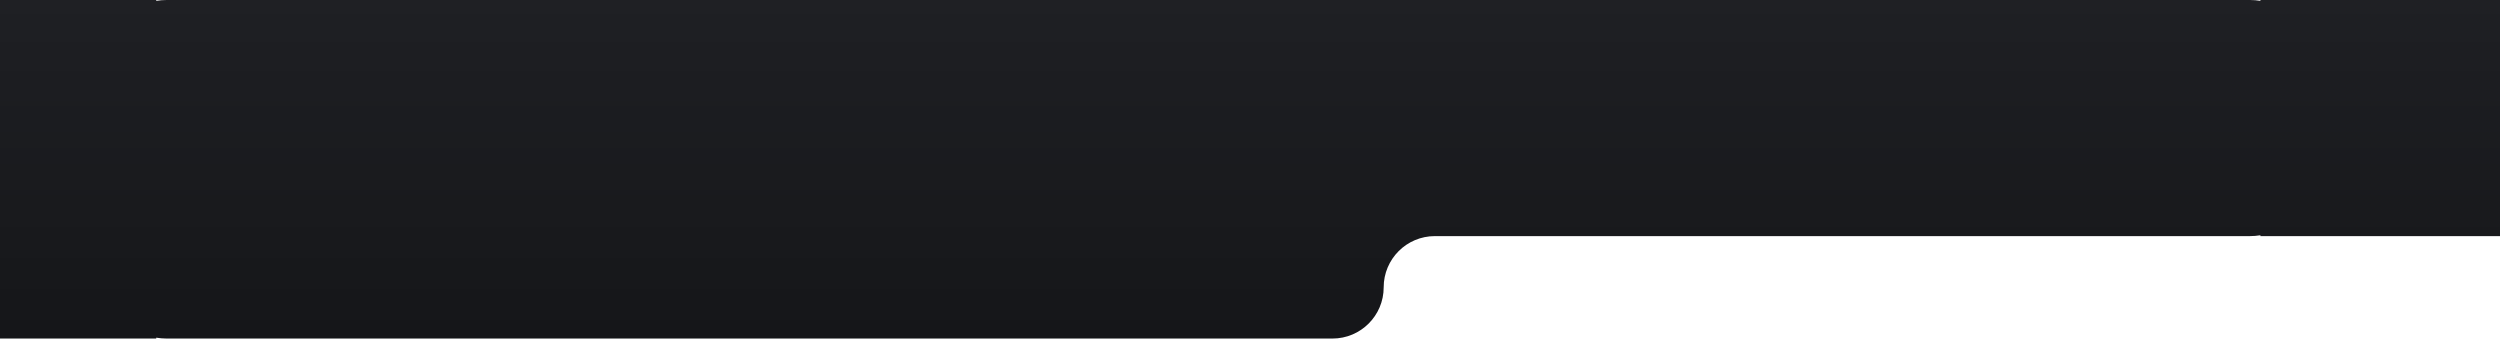 <svg width="1440" height="195" viewBox="0 0 1440 195" fill="none" xmlns="http://www.w3.org/2000/svg">
<path fill-rule="evenodd" clip-rule="evenodd" d="M0 0H90V0.498C91.951 0.17 93.956 0 96 0H696H797H1296C1298.04 0 1300.05 0.17 1302 0.498V0H1440V136H1302V135.502C1300.05 135.83 1298.04 136 1296 136H826.5C810.208 136 797 149.208 797 165.5C797 181.792 783.792 195 767.5 195H96C93.956 195 91.951 194.83 90 194.502V195H0V0Z" fill="url(#paint0_linear_4004_3727)"/>
<defs>
<linearGradient id="paint0_linear_4004_3727" x1="720" y1="0" x2="720" y2="272.751" gradientUnits="userSpaceOnUse">
<stop stop-color="#1F2024"/>
<stop offset="0.179" stop-color="#1C1D21"/>
<stop offset="0.446" stop-color="#191A1D"/>
<stop offset="0.708" stop-color="#151619"/>
<stop offset="1" stop-color="#111214"/>
</linearGradient>
</defs>
</svg>
